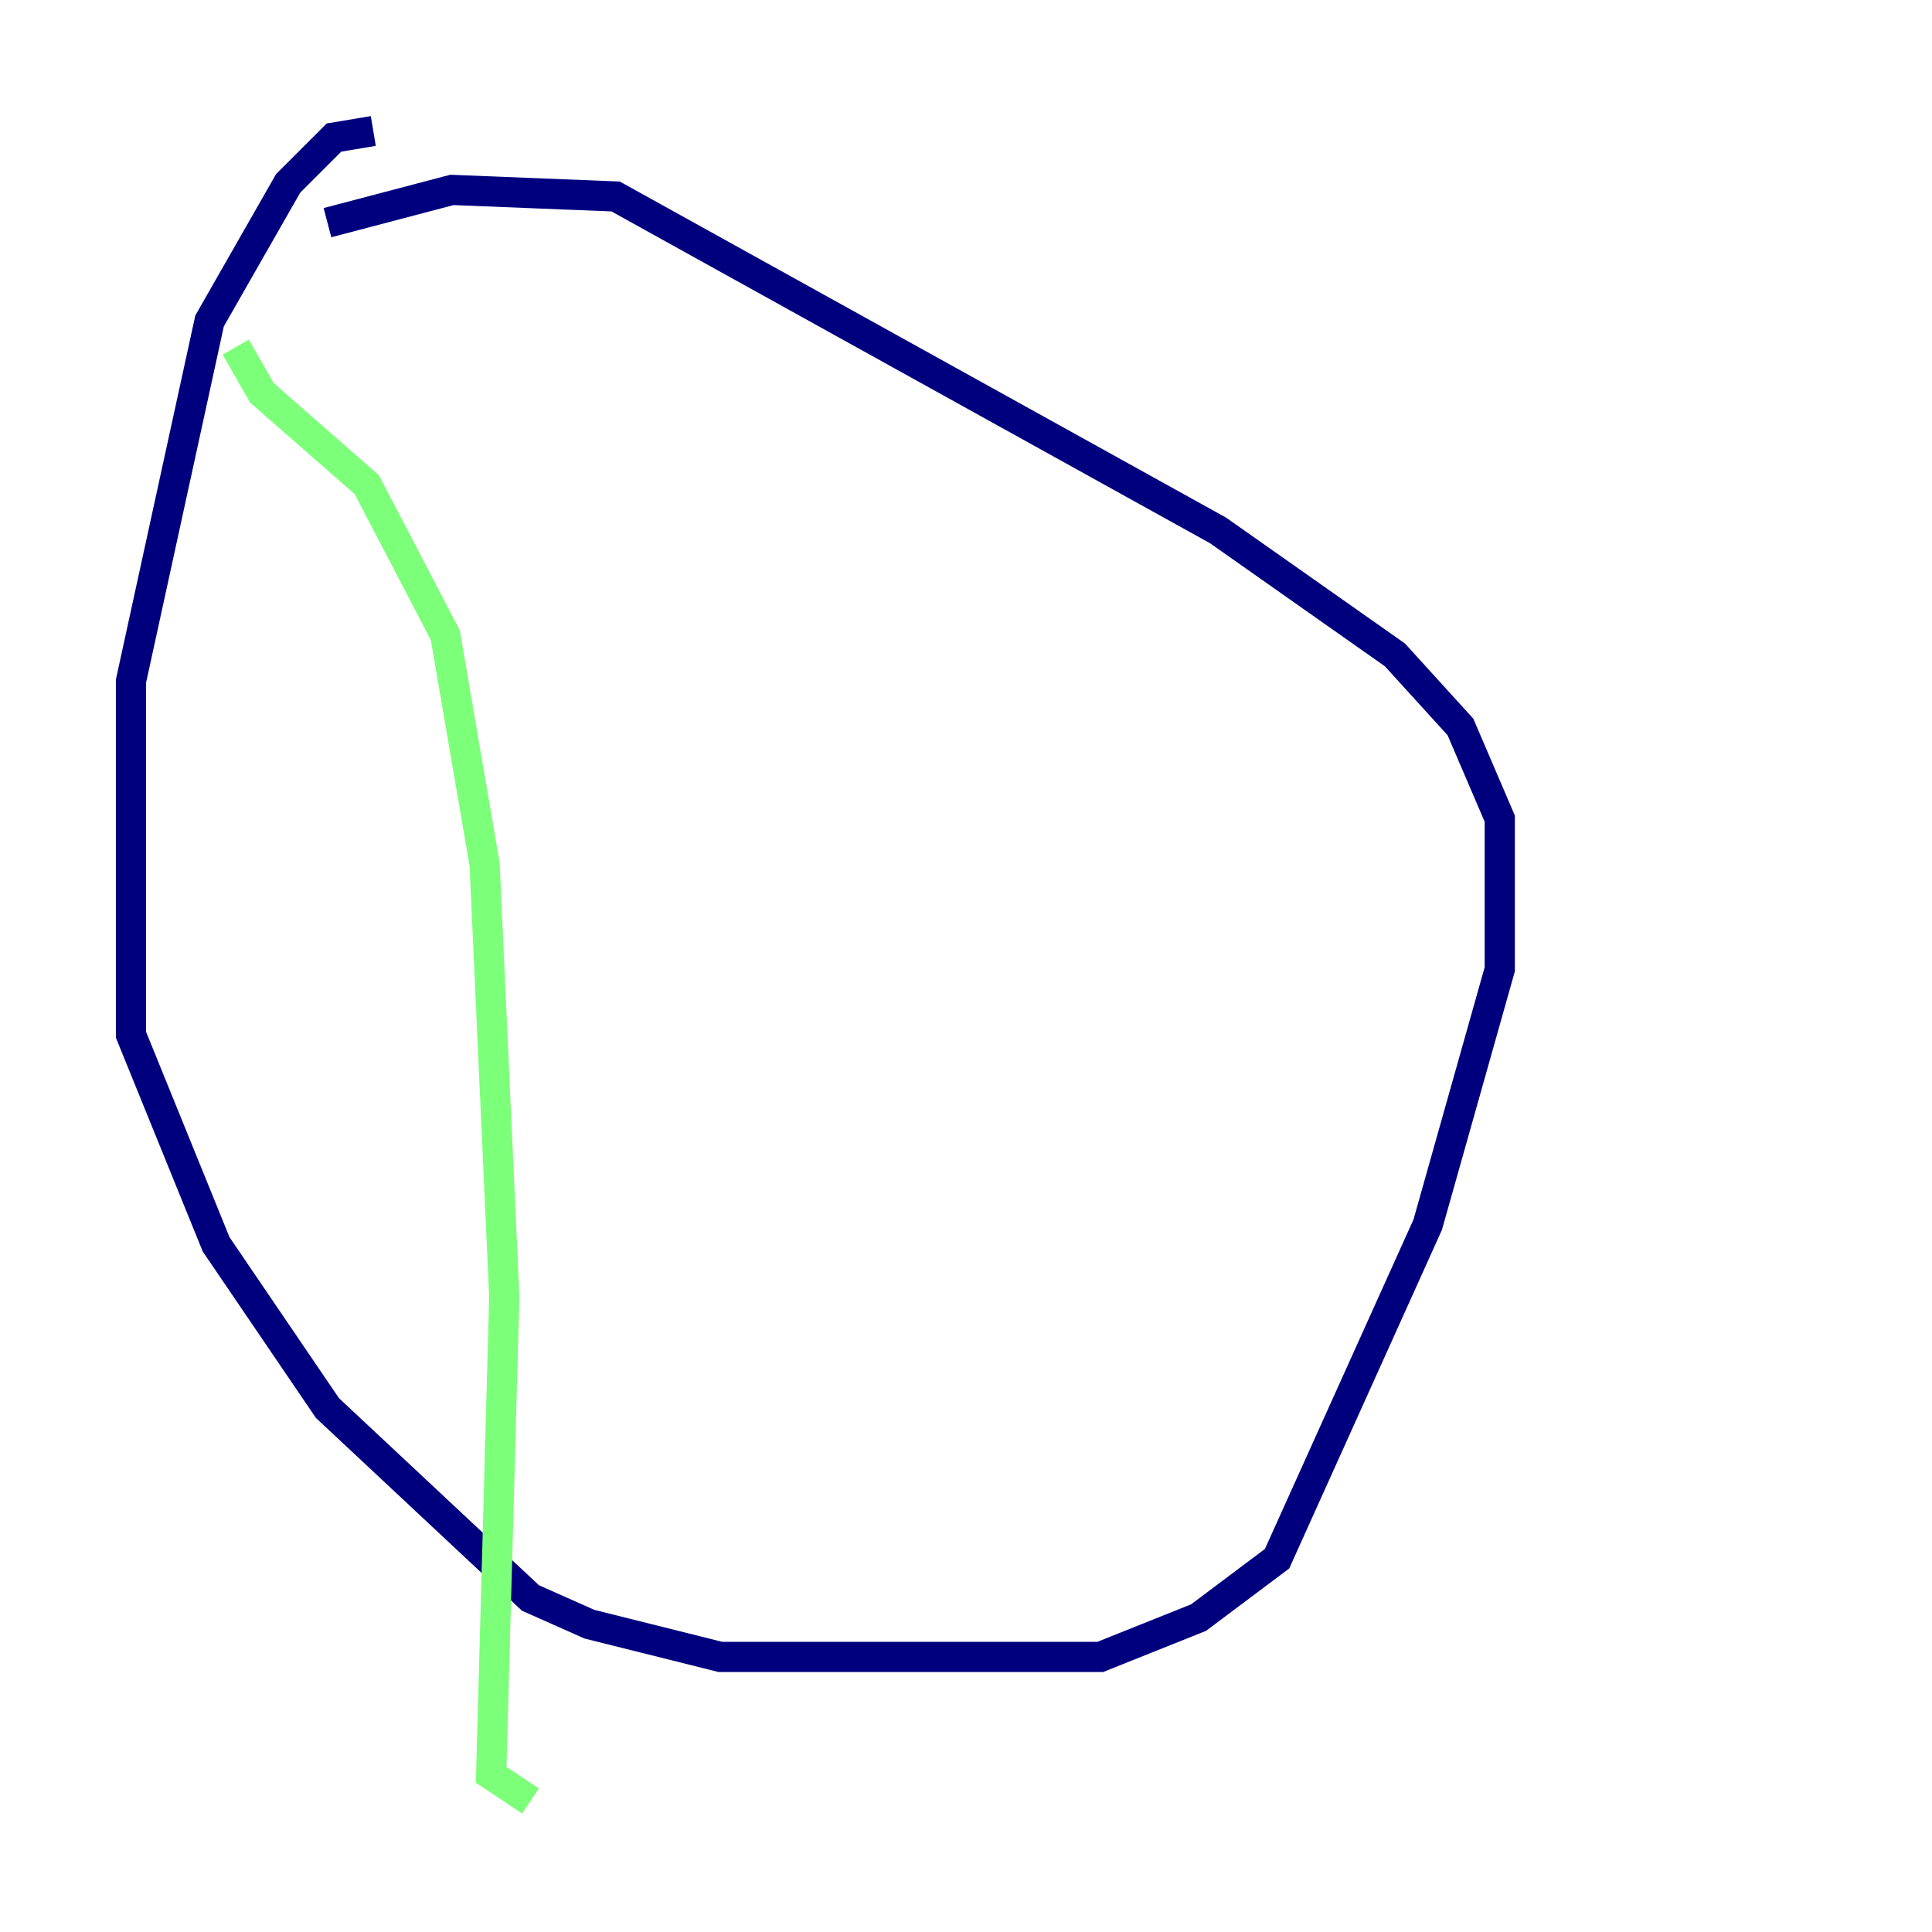 <?xml version="1.0" encoding="utf-8" ?>
<svg baseProfile="tiny" height="128" version="1.2" viewBox="0,0,128,128" width="128" xmlns="http://www.w3.org/2000/svg" xmlns:ev="http://www.w3.org/2001/xml-events" xmlns:xlink="http://www.w3.org/1999/xlink"><defs /><polyline fill="none" points="24.732,8.678 22.129,9.112 19.091,12.149 13.885,21.261 8.678,45.125 8.678,68.556 14.319,82.441 21.695,93.288 35.146,105.871 39.051,107.607 47.729,109.776 72.895,109.776 79.403,107.173 84.61,103.268 94.59,81.139 99.363,64.217 99.363,54.237 96.759,48.163 92.42,43.39 80.705,35.146 40.786,13.017 29.939,12.583 21.695,14.752" stroke="#00007f" stroke-width="2" /><polyline fill="none" points="15.62,22.997 17.356,26.034 24.298,32.108 29.505,42.088 32.108,57.275 33.41,85.912 32.542,117.586 35.146,119.322" stroke="#7cff79" stroke-width="2" /><polyline fill="none" points="75.498,32.542 75.498,32.542" stroke="#7f0000" stroke-width="2" /></svg>